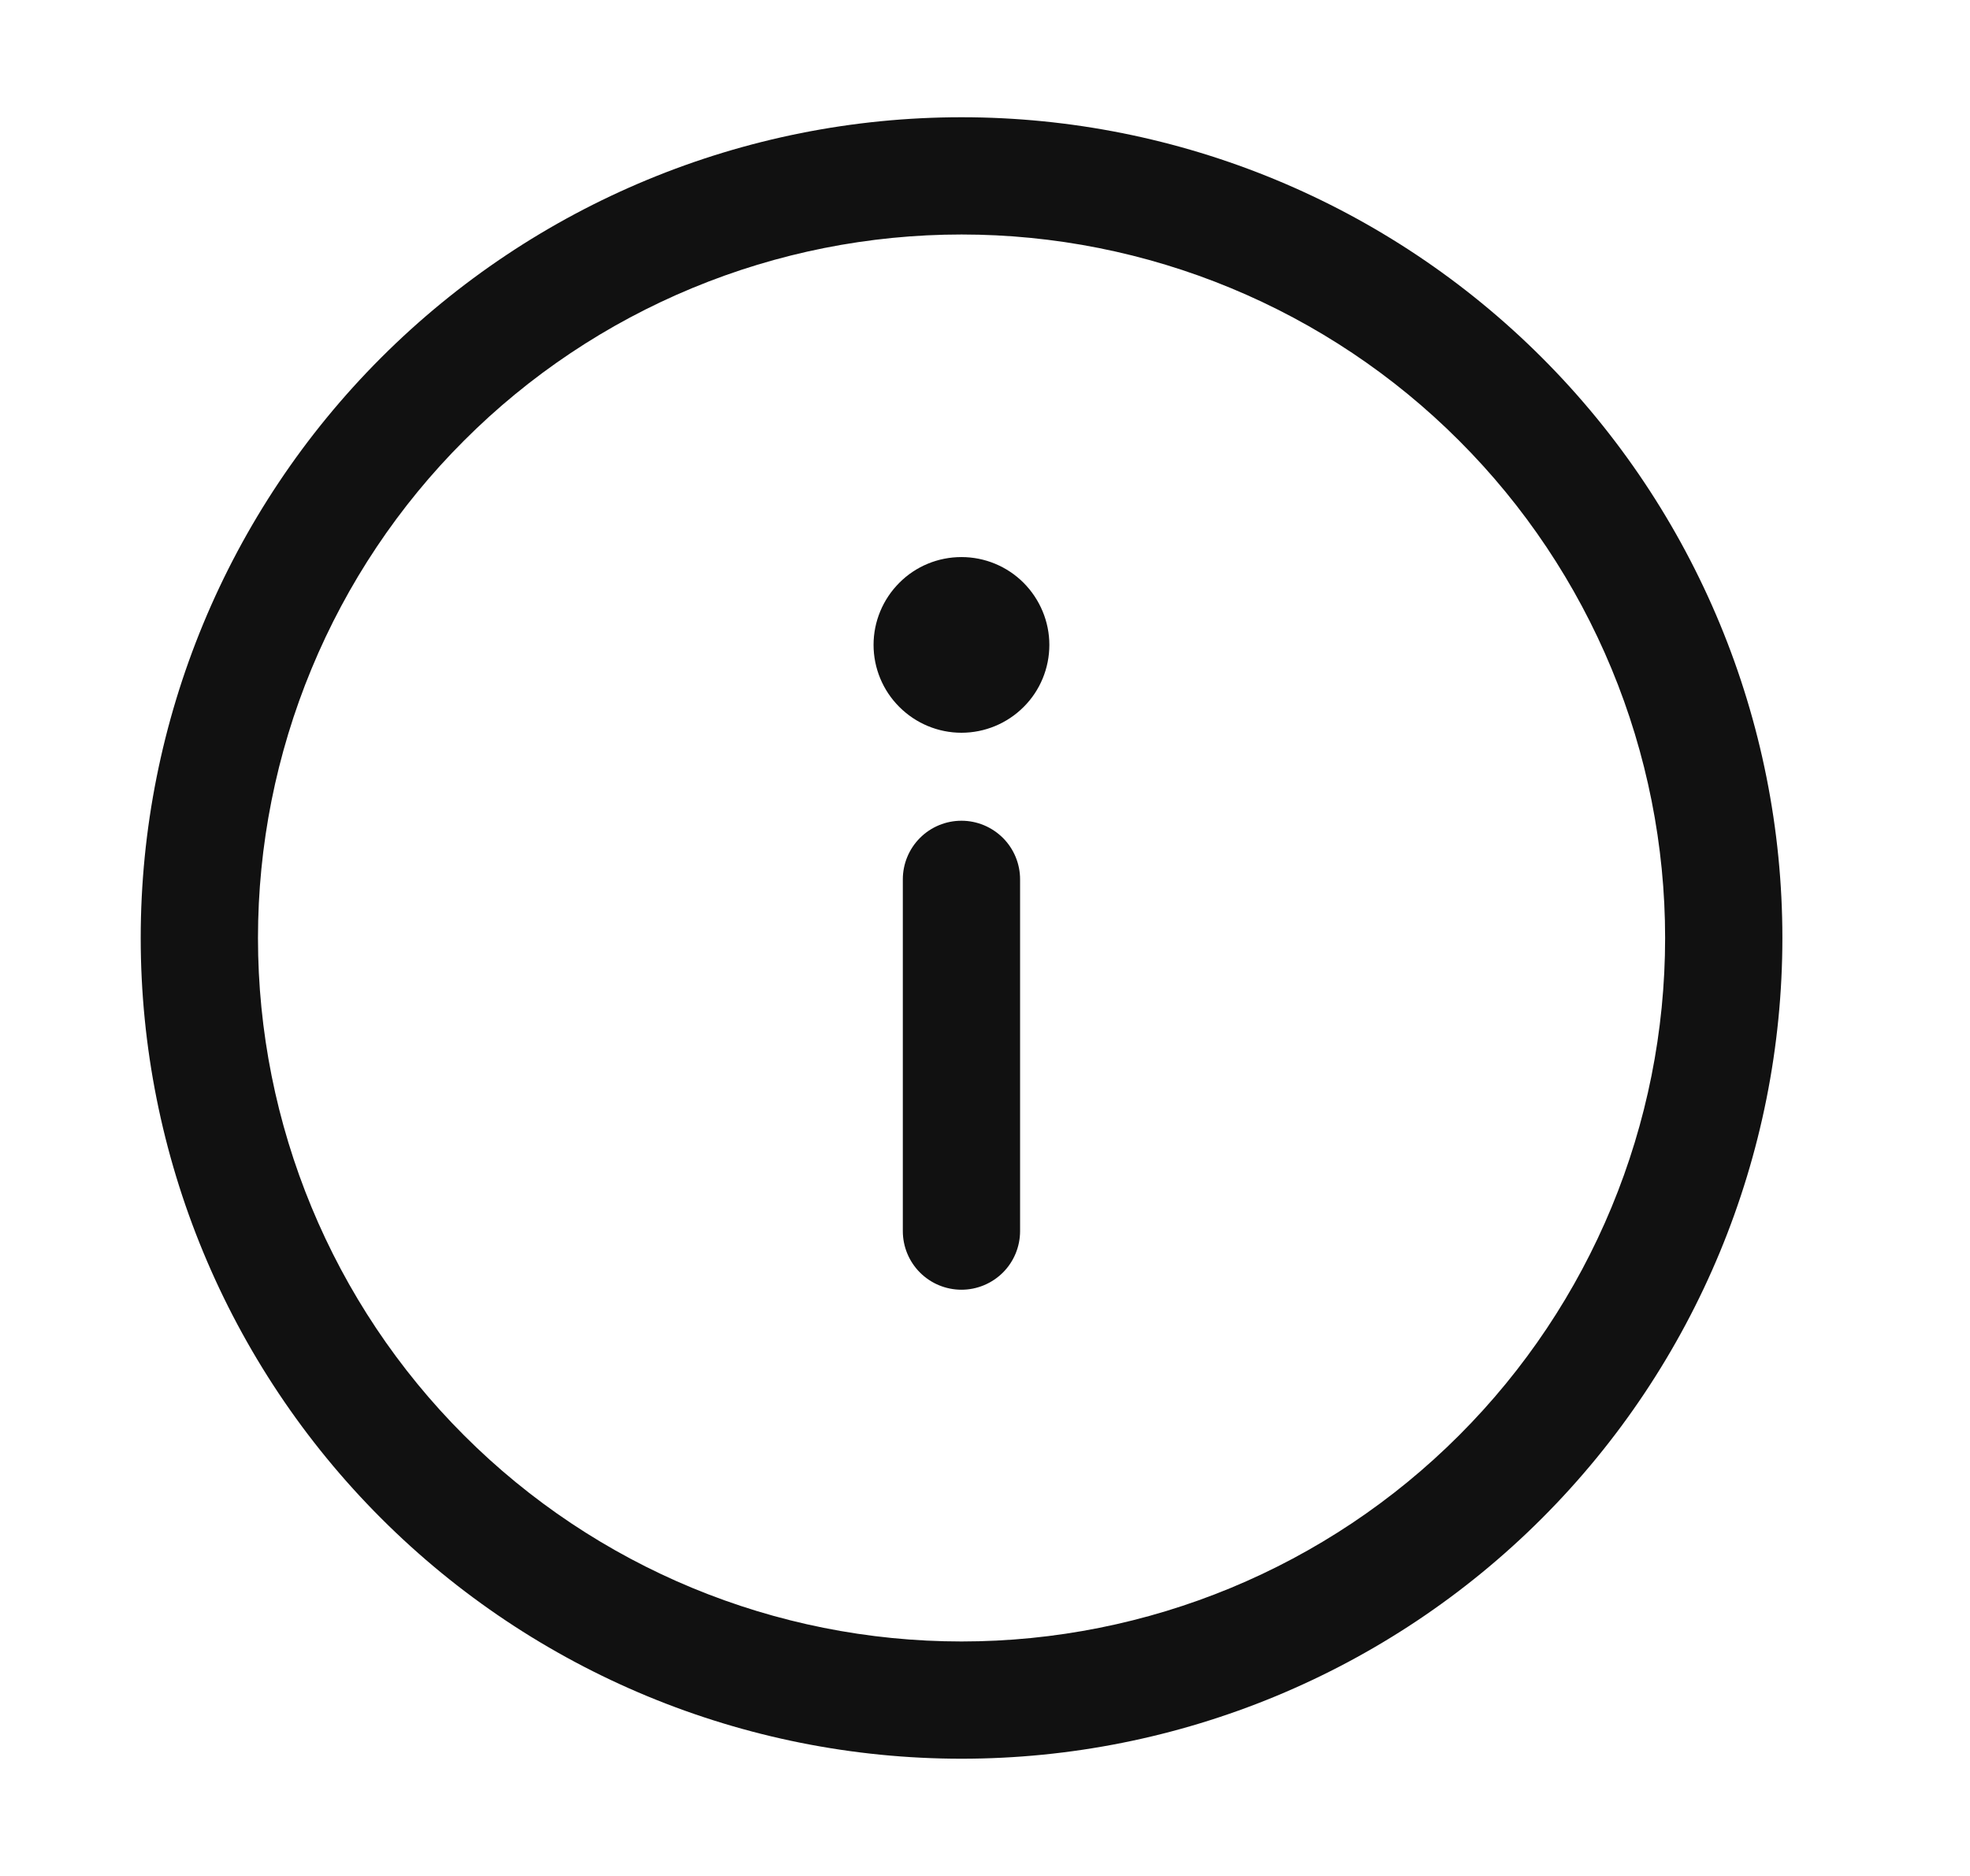 <svg width="21" height="20" viewBox="0 0 21 20" fill="none" xmlns="http://www.w3.org/2000/svg">
<path d="M10.874 9.375C10.874 9.209 10.808 9.05 10.691 8.933C10.573 8.816 10.415 8.75 10.249 8.75C10.083 8.75 9.924 8.816 9.807 8.933C9.69 9.05 9.624 9.209 9.624 9.375V13.125C9.624 13.291 9.69 13.45 9.807 13.567C9.924 13.684 10.083 13.75 10.249 13.75C10.415 13.75 10.573 13.684 10.691 13.567C10.808 13.45 10.874 13.291 10.874 13.125V9.375ZM11.186 6.875C11.186 7.123 11.088 7.362 10.912 7.537C10.736 7.713 10.498 7.812 10.249 7.812C10.001 7.812 9.763 7.713 9.587 7.537C9.411 7.362 9.312 7.123 9.312 6.875C9.312 6.627 9.411 6.389 9.587 6.213C9.762 6.037 10 5.939 10.249 5.939C10.497 5.939 10.735 6.037 10.911 6.213C11.086 6.389 11.186 6.627 11.186 6.875ZM10.25 1.25C7.929 1.25 5.704 2.172 4.063 3.813C2.422 5.454 1.5 7.679 1.5 10C1.5 12.321 2.422 14.546 4.063 16.187C5.704 17.828 7.929 18.75 10.25 18.75C12.571 18.75 14.796 17.828 16.437 16.187C18.078 14.546 19 12.321 19 10C19 7.679 18.078 5.454 16.437 3.813C14.796 2.172 12.571 1.25 10.25 1.25ZM2.75 10C2.75 9.015 2.944 8.04 3.321 7.13C3.698 6.22 4.25 5.393 4.947 4.697C5.643 4 6.47 3.448 7.38 3.071C8.29 2.694 9.265 2.5 10.25 2.5C11.235 2.5 12.21 2.694 13.12 3.071C14.03 3.448 14.857 4 15.553 4.697C16.25 5.393 16.802 6.22 17.179 7.13C17.556 8.04 17.75 9.015 17.75 10C17.75 11.989 16.96 13.897 15.553 15.303C14.147 16.71 12.239 17.5 10.25 17.5C8.261 17.5 6.353 16.71 4.947 15.303C3.54 13.897 2.75 11.989 2.75 10Z" fill="#111111"/>
</svg>
